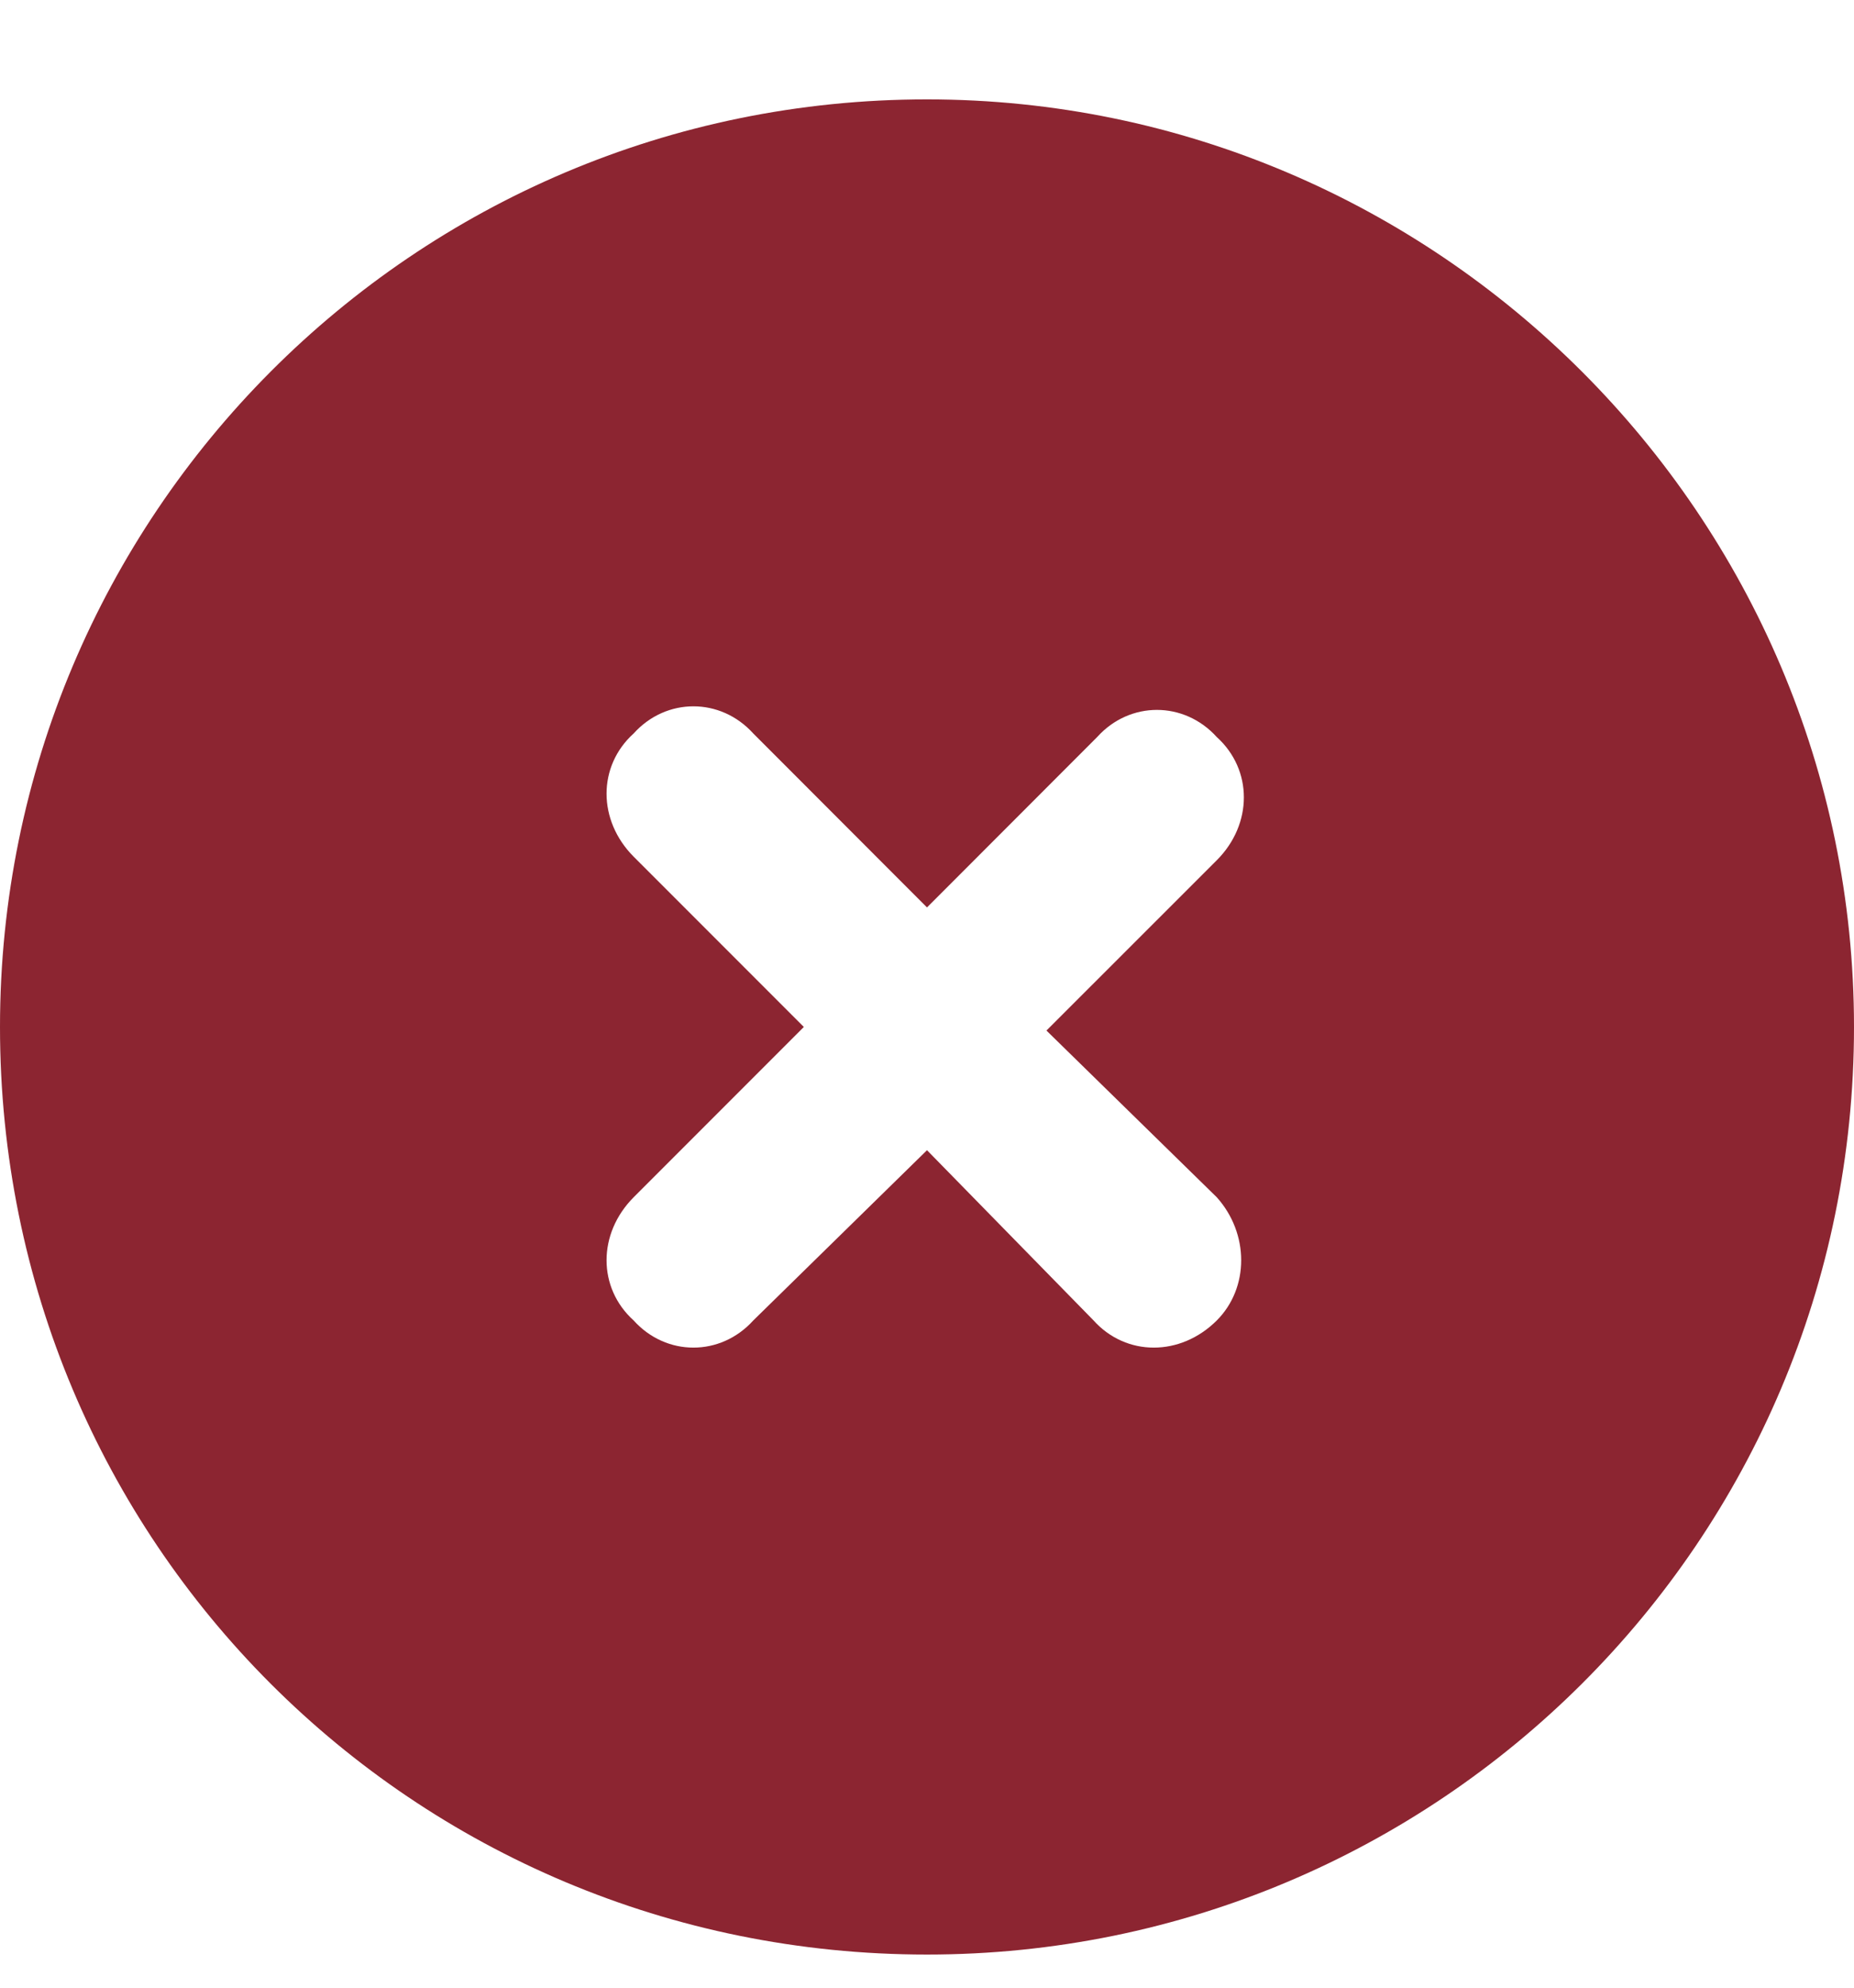 <svg width="14" height="15" viewBox="0 0 14 15" fill="none" xmlns="http://www.w3.org/2000/svg">
<path d="M7 0.75C10.855 0.75 14 3.895 14 7.75C14 11.633 10.855 14.75 7 14.75C3.117 14.75 0 11.633 0 7.75C0 3.895 3.117 0.75 7 0.75ZM9.188 9.035L7.902 7.777L9.188 6.492C9.461 6.219 9.461 5.809 9.188 5.562C8.941 5.289 8.531 5.289 8.285 5.562L7 6.848L5.688 5.535C5.441 5.262 5.031 5.262 4.785 5.535C4.512 5.781 4.512 6.191 4.785 6.465L6.07 7.75L4.785 9.035C4.512 9.309 4.512 9.719 4.785 9.965C5.031 10.238 5.441 10.238 5.688 9.965L7 8.68L8.258 9.965C8.504 10.238 8.914 10.238 9.188 9.965C9.434 9.719 9.434 9.309 9.188 9.035Z" fill="#8C2531"/>
</svg>
